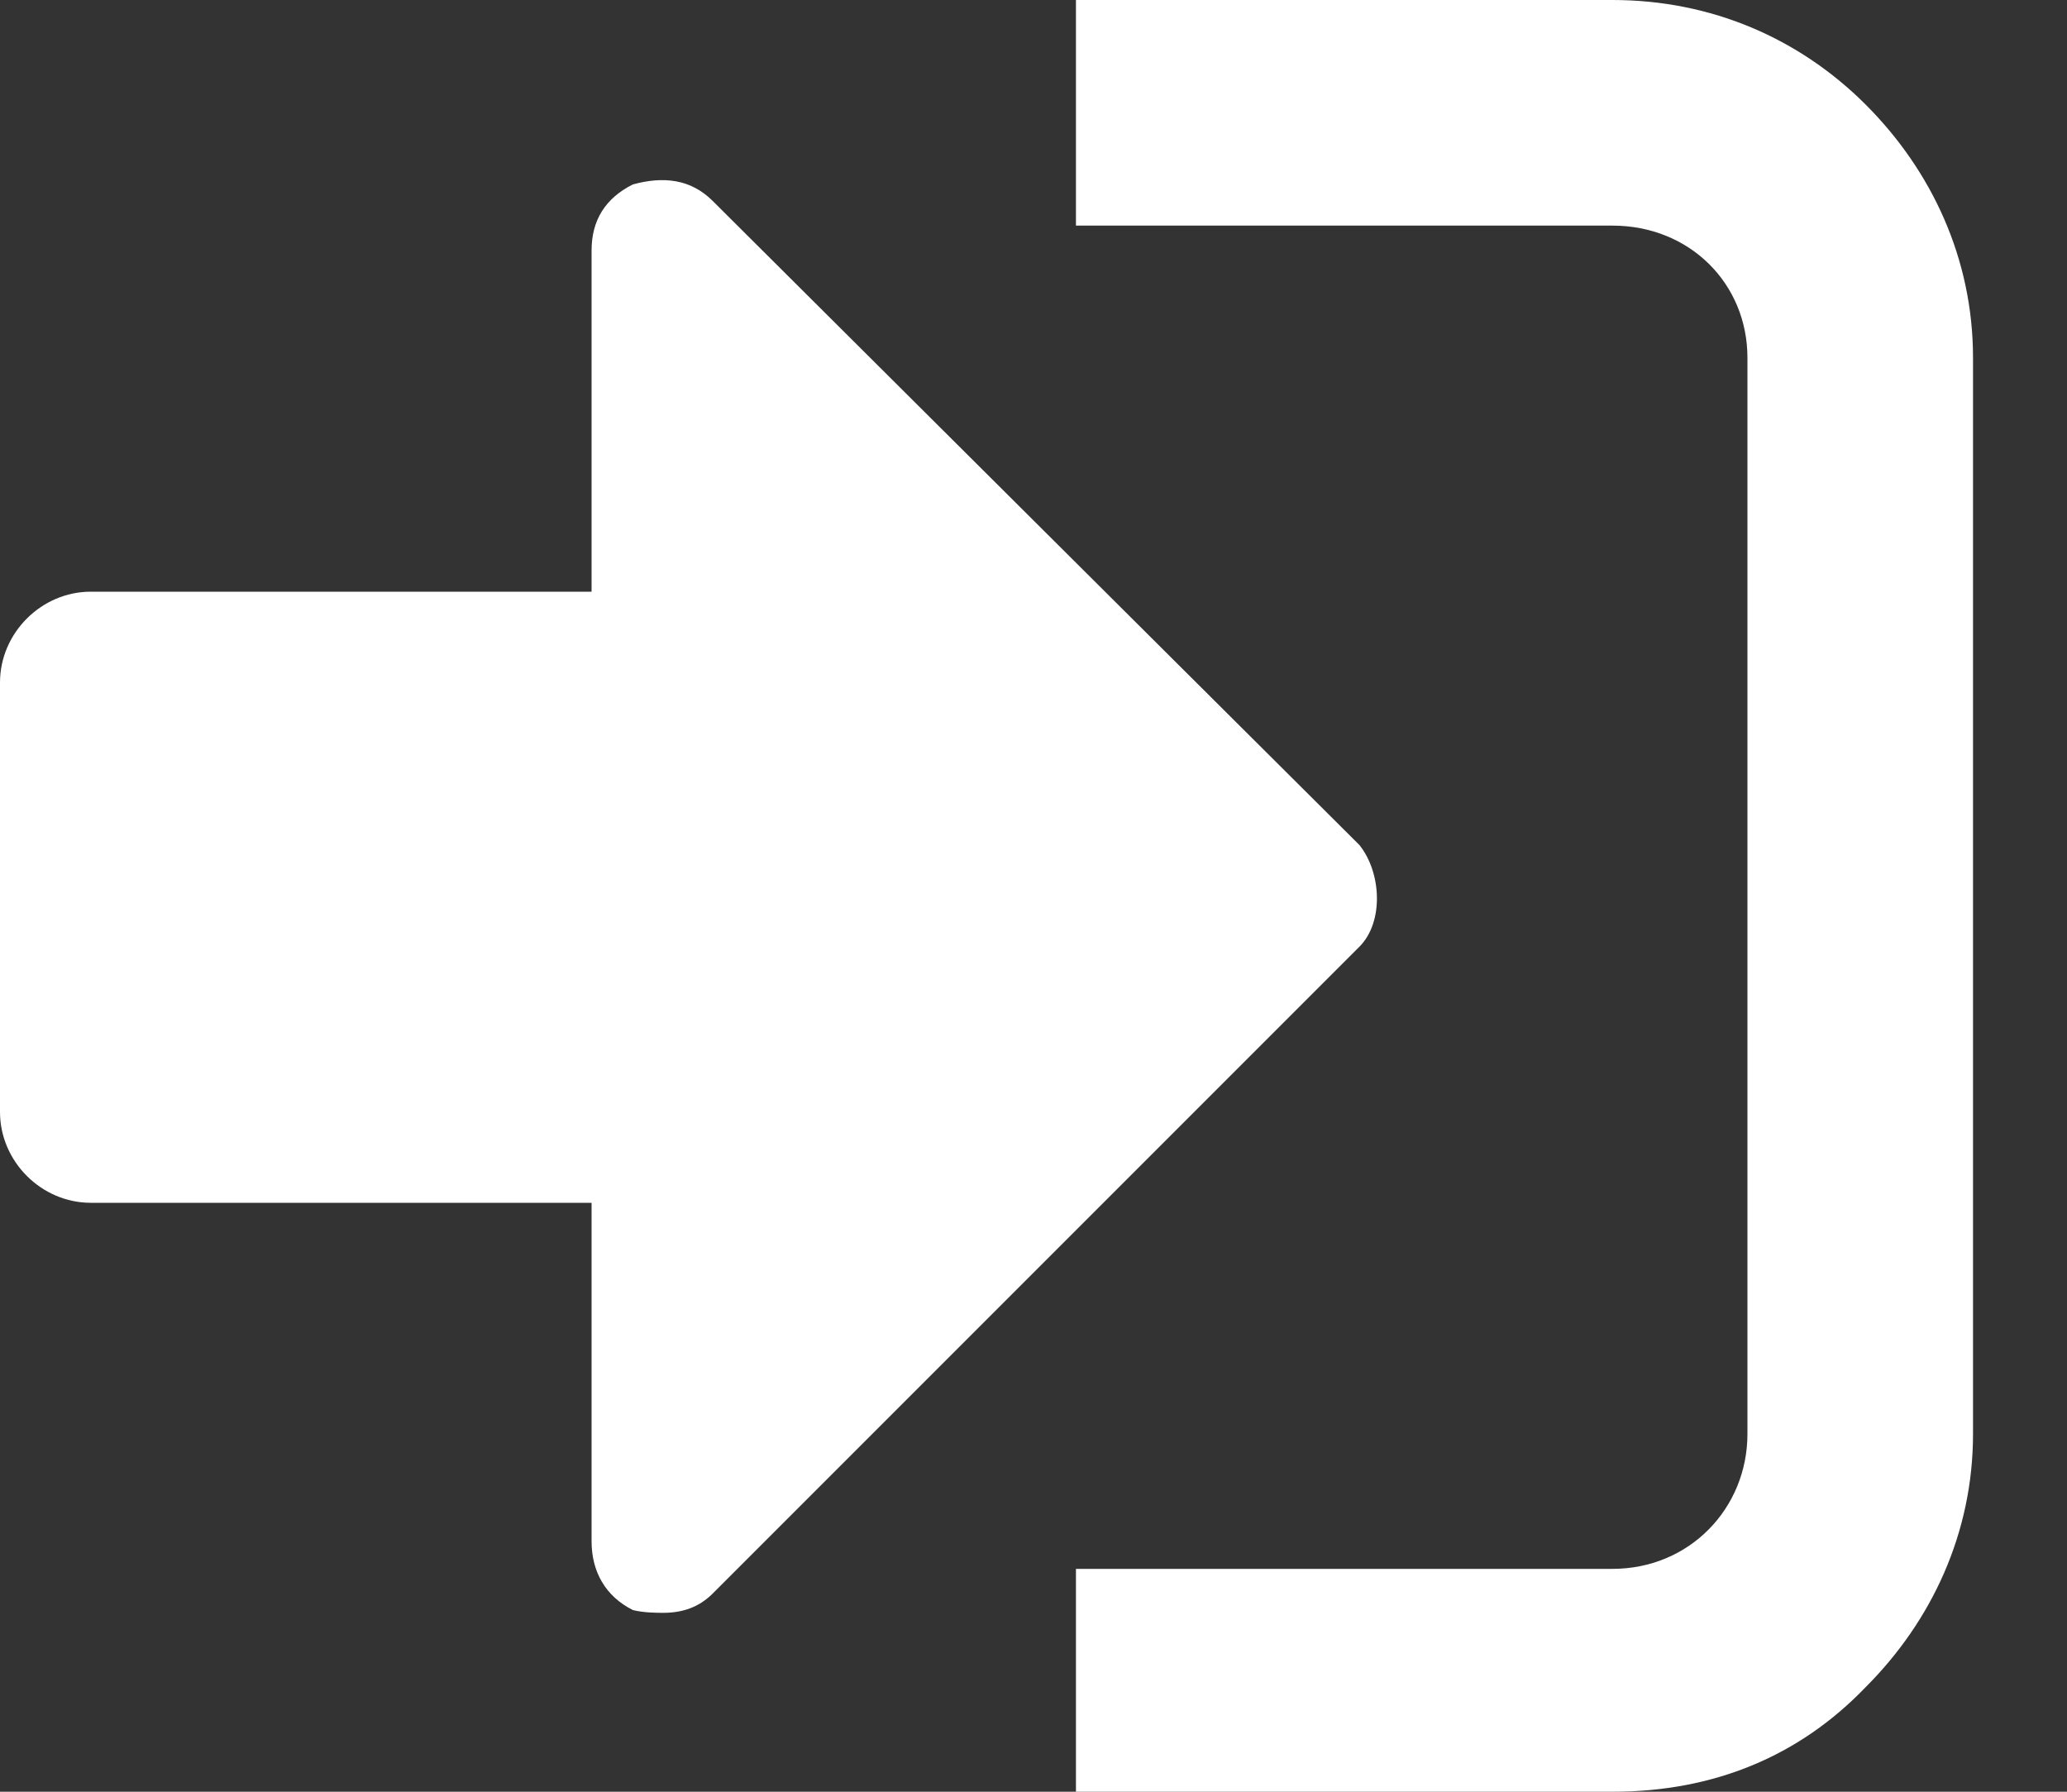 <svg width="15" height="13" viewBox="0 0 15 13" fill="none" xmlns="http://www.w3.org/2000/svg">
<rect x="0" y="0" width="15" height="13" fill="#333333" stroke="none"/>
<path d="M7.808 13H11.702C12.441 13 13.06 12.74 13.539 12.241C14.018 11.762 14.318 11.123 14.318 10.404V2.596C14.318 1.877 14.018 1.238 13.539 0.759C13.06 0.28 12.421 0 11.702 0H7.808V1.637H11.702C12.261 1.637 12.681 2.057 12.681 2.596V10.404C12.681 10.943 12.261 11.383 11.702 11.383H7.808V13ZM0 4.952V8.068C0 8.427 0.3 8.727 0.659 8.727H4.293V11.183C4.293 11.402 4.393 11.582 4.593 11.682C4.673 11.702 4.773 11.702 4.813 11.702C4.952 11.702 5.072 11.662 5.172 11.562L9.865 6.869C10.044 6.69 10.025 6.33 9.865 6.131L5.172 1.458C5.012 1.298 4.813 1.278 4.593 1.338C4.393 1.438 4.293 1.598 4.293 1.817V4.293H0.659C0.3 4.293 0 4.593 0 4.952Z" fill="white"/>
</svg>
